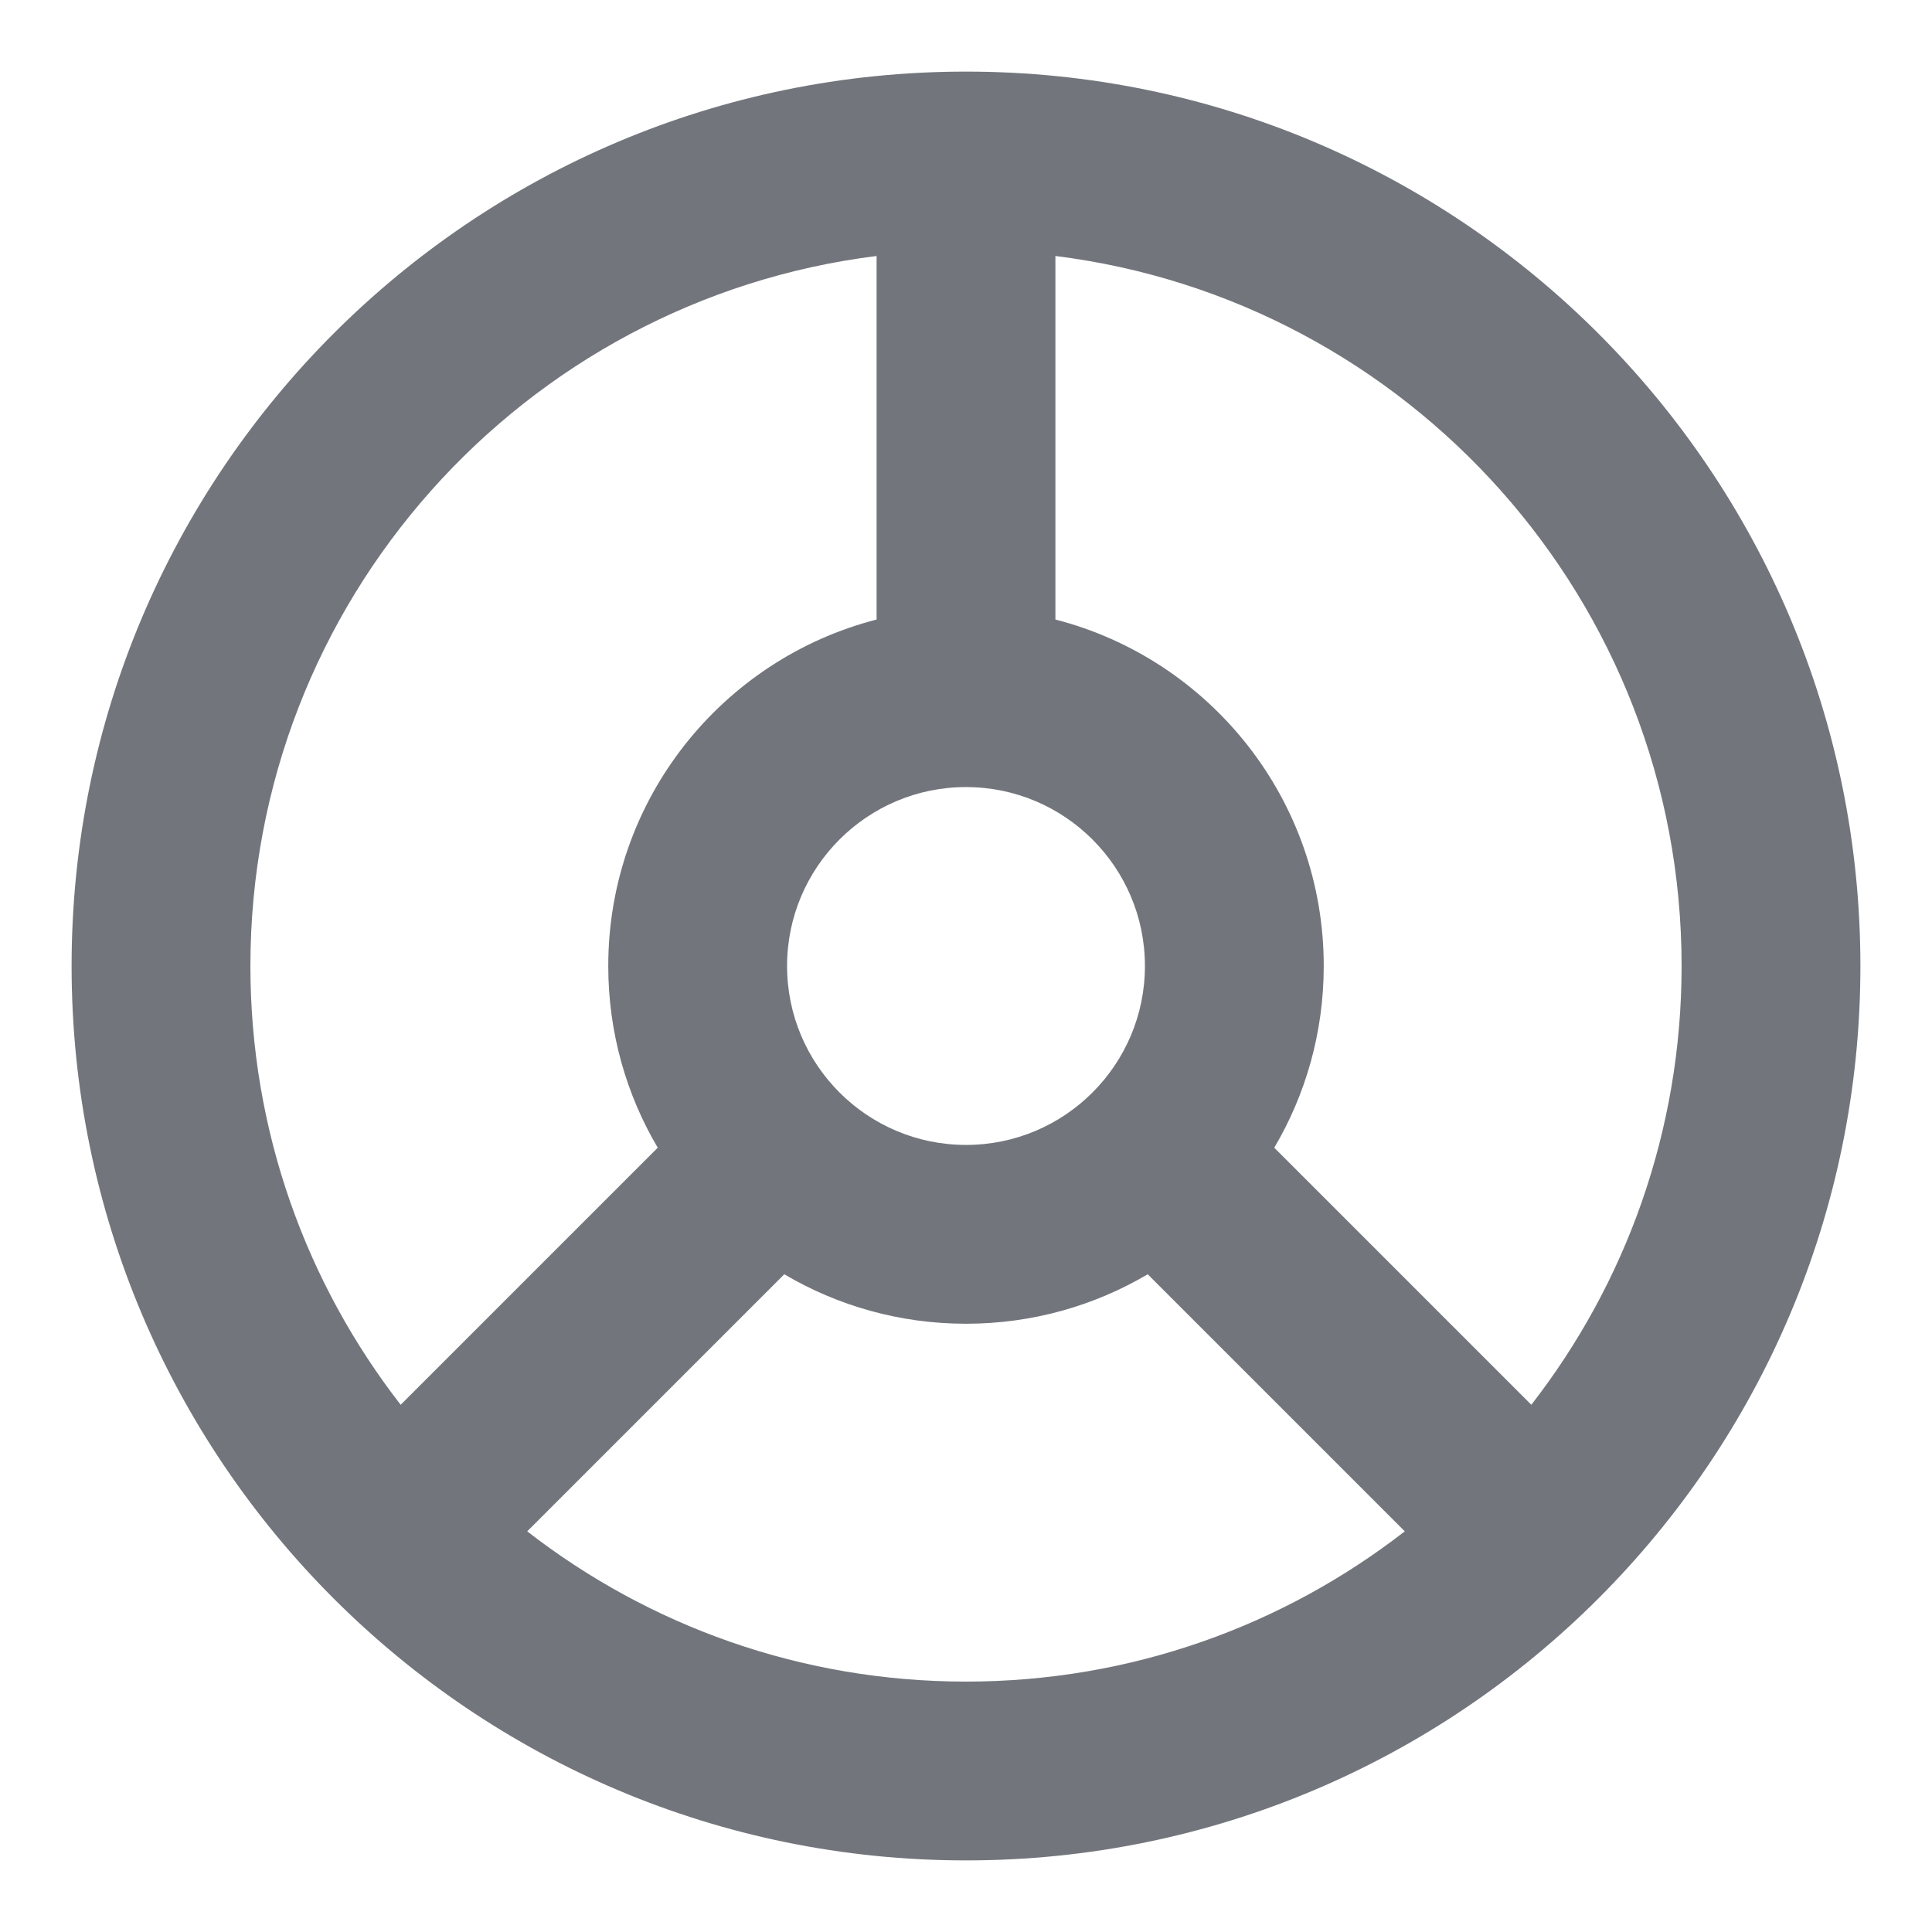 <svg width="18" height="18" viewBox="0 0 18 18" fill="none" xmlns="http://www.w3.org/2000/svg">
<path fill-rule="evenodd" clip-rule="evenodd" d="M9 17.333C13.602 17.333 17.333 13.602 17.333 9C17.333 4.398 13.602 0.667 9 0.667C4.398 0.667 0.667 4.398 0.667 9C0.667 13.602 4.398 17.333 9 17.333ZM14.267 13.088C15.144 11.959 15.667 10.541 15.667 9C15.667 5.6 13.122 2.795 9.833 2.385V5.772C11.271 6.142 12.333 7.447 12.333 9C12.333 9.618 12.165 10.197 11.872 10.693L14.267 13.088ZM13.088 14.267L10.693 11.872C10.197 12.165 9.618 12.333 9 12.333C8.382 12.333 7.803 12.165 7.307 11.872L4.912 14.267C6.041 15.144 7.459 15.667 9 15.667C10.541 15.667 11.959 15.144 13.088 14.267ZM5.667 9C5.667 9.618 5.835 10.197 6.128 10.693L3.733 13.088C2.856 11.959 2.333 10.541 2.333 9C2.333 5.6 4.878 2.795 8.167 2.385V5.772C6.729 6.142 5.667 7.447 5.667 9ZM9 10.667C9.92 10.667 10.667 9.92 10.667 9C10.667 8.08 9.92 7.333 9 7.333C8.08 7.333 7.333 8.08 7.333 9C7.333 9.92 8.08 10.667 9 10.667Z" fill="#72767C"/>
</svg>
